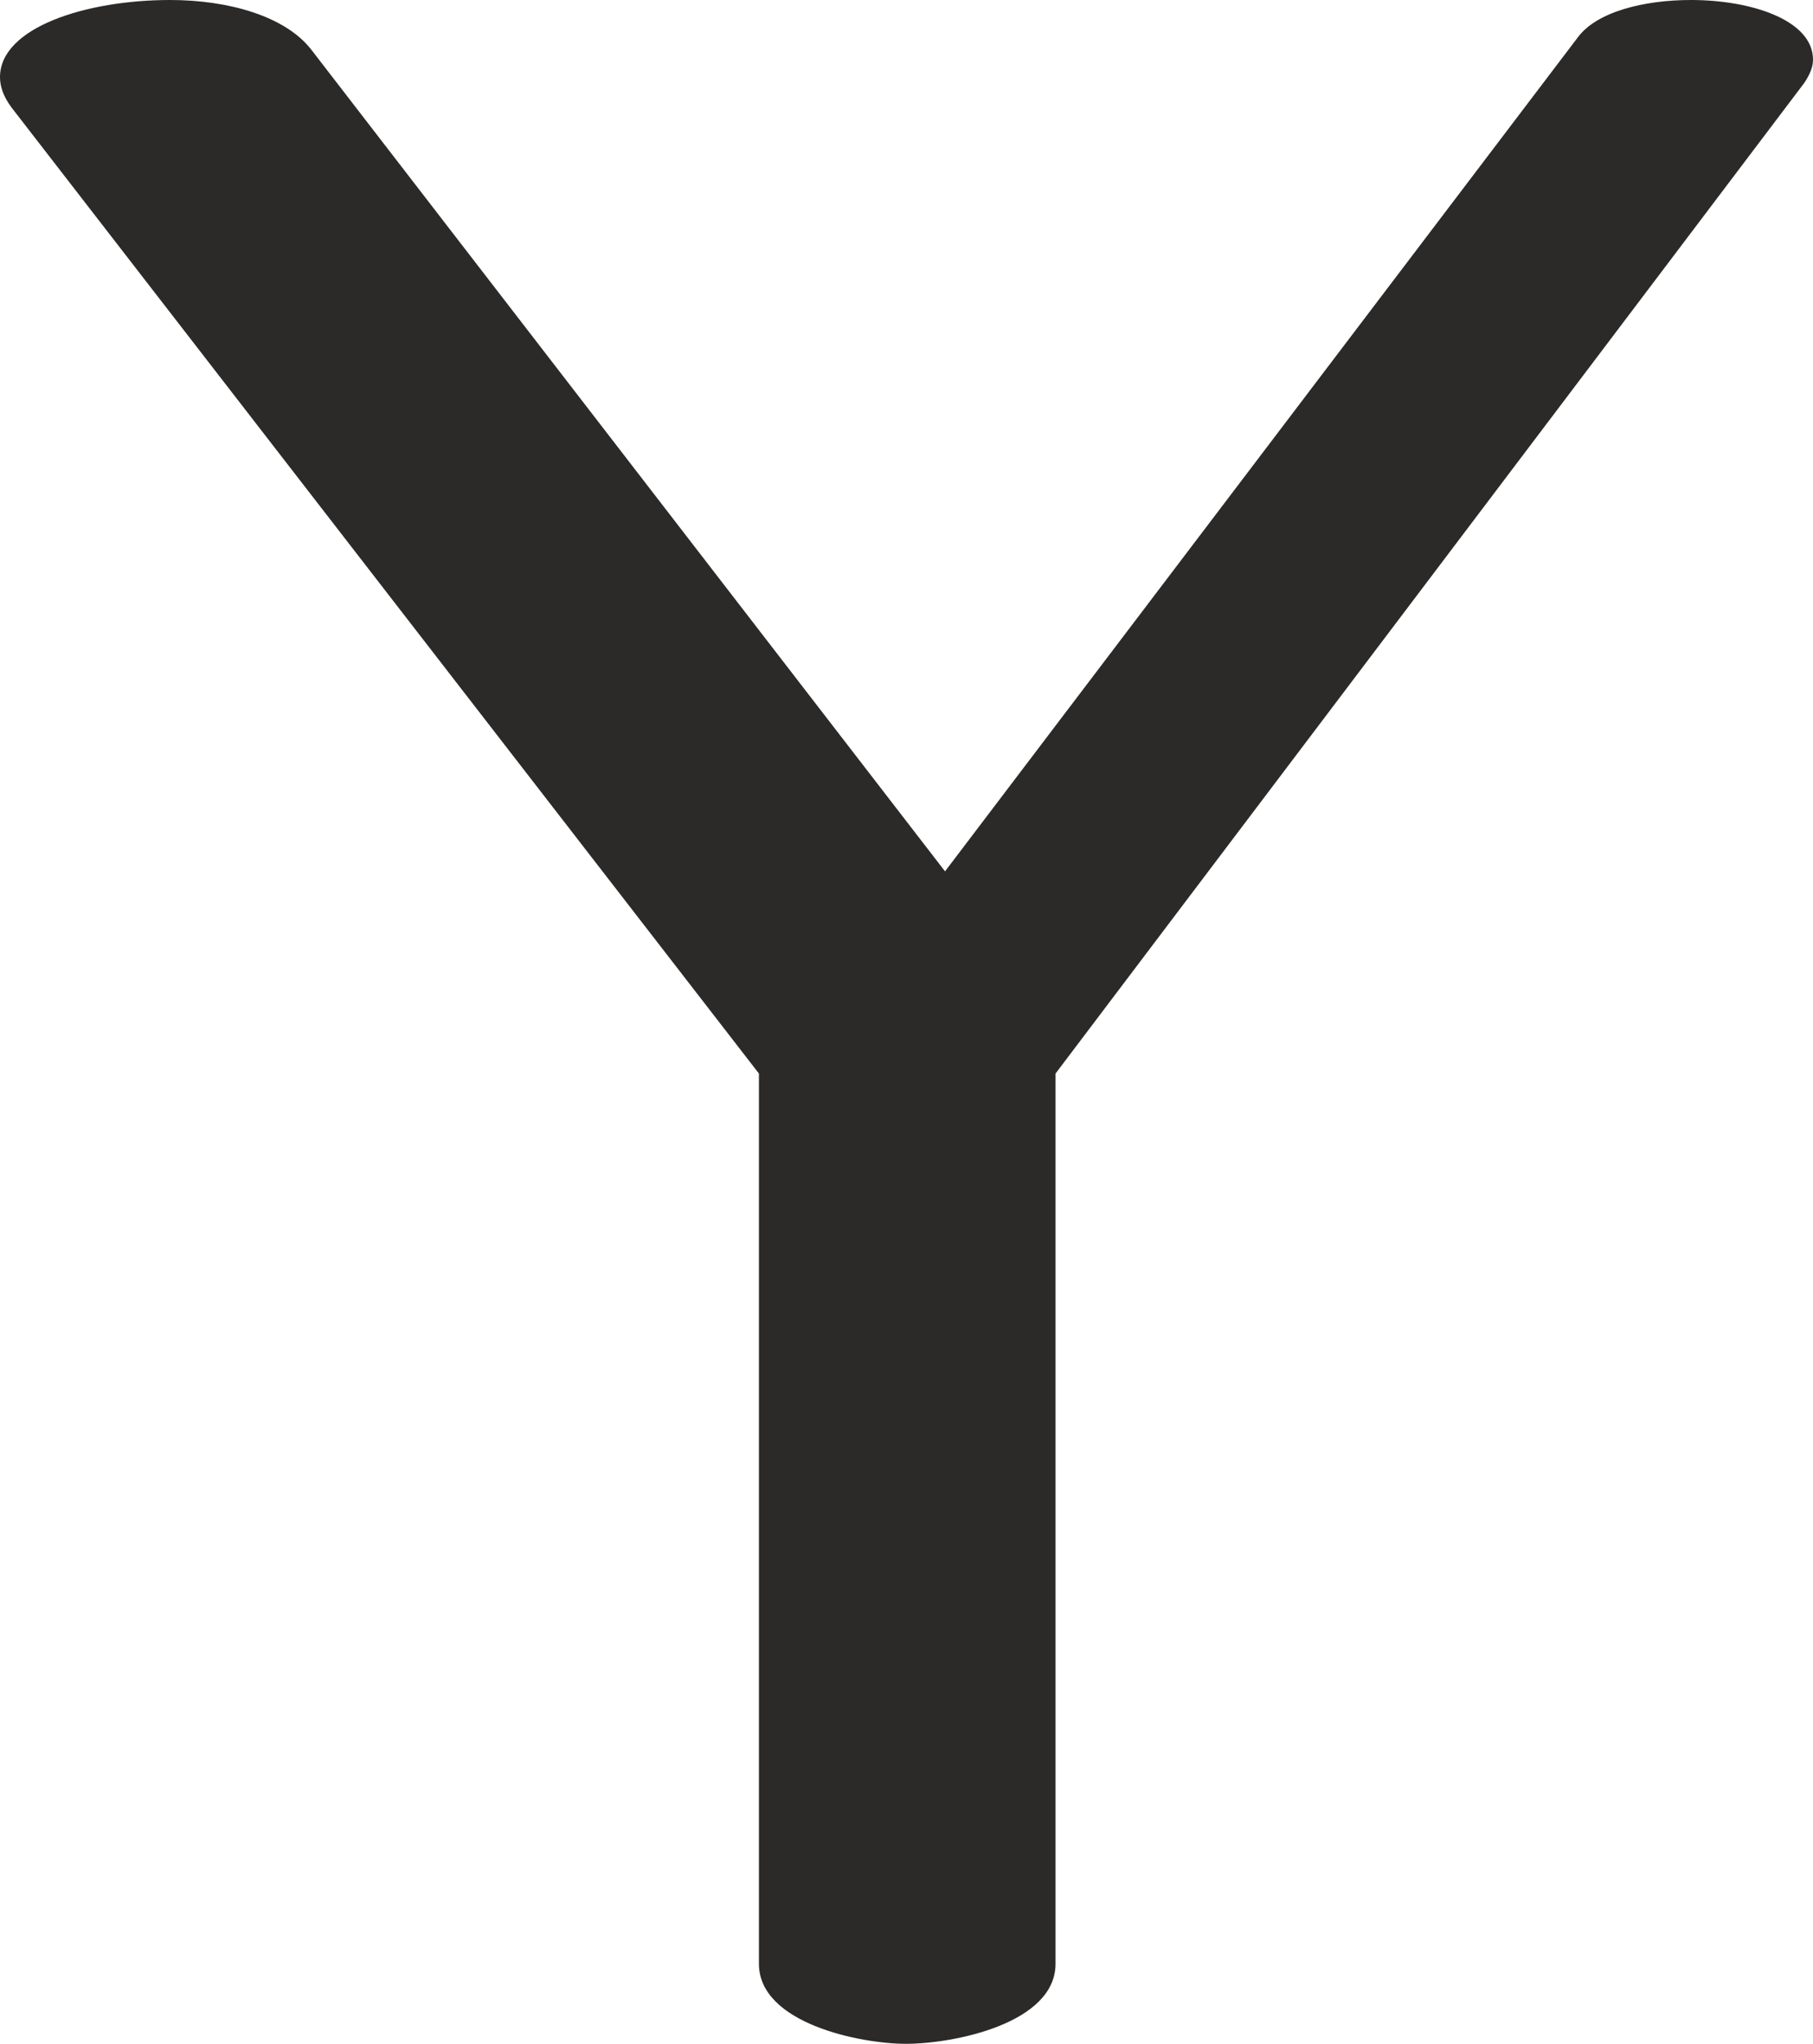 <?xml version="1.0" encoding="UTF-8"?>
<!DOCTYPE svg PUBLIC "-//W3C//DTD SVG 1.1//EN" "http://www.w3.org/Graphics/SVG/1.1/DTD/svg11.dtd">
<!-- Creator: CorelDRAW X8 -->
<svg xmlns="http://www.w3.org/2000/svg" xml:space="preserve" width="1247px" height="1405px" version="1.1" style="shape-rendering:geometricPrecision; text-rendering:geometricPrecision; image-rendering:optimizeQuality; fill-rule:evenodd; clip-rule:evenodd"
viewBox="0 0 1247 1405"
 xmlns:xlink="http://www.w3.org/1999/xlink">
 <defs>
  <style type="text/css">
   <![CDATA[
    .fil0 {fill:#2B2A29;fill-rule:nonzero}
   ]]>
  </style>
 </defs>
 <g id="Layer_x0020_1">
  <path class="fil0" d="M623 1405c33,0 103,-14 103,-55l0 -612 515 -681c4,-6 6,-11 6,-16 0,-27 -42,-41 -84,-41 -32,0 -65,8 -78,26l-435 573 -436 -565c-18,-23 -57,-34 -97,-34 -58,0 -117,19 -117,53 0,6 2,13 8,21l514 664 0 612c0,41 70,55 101,55z"/>
 </g>
</svg>
